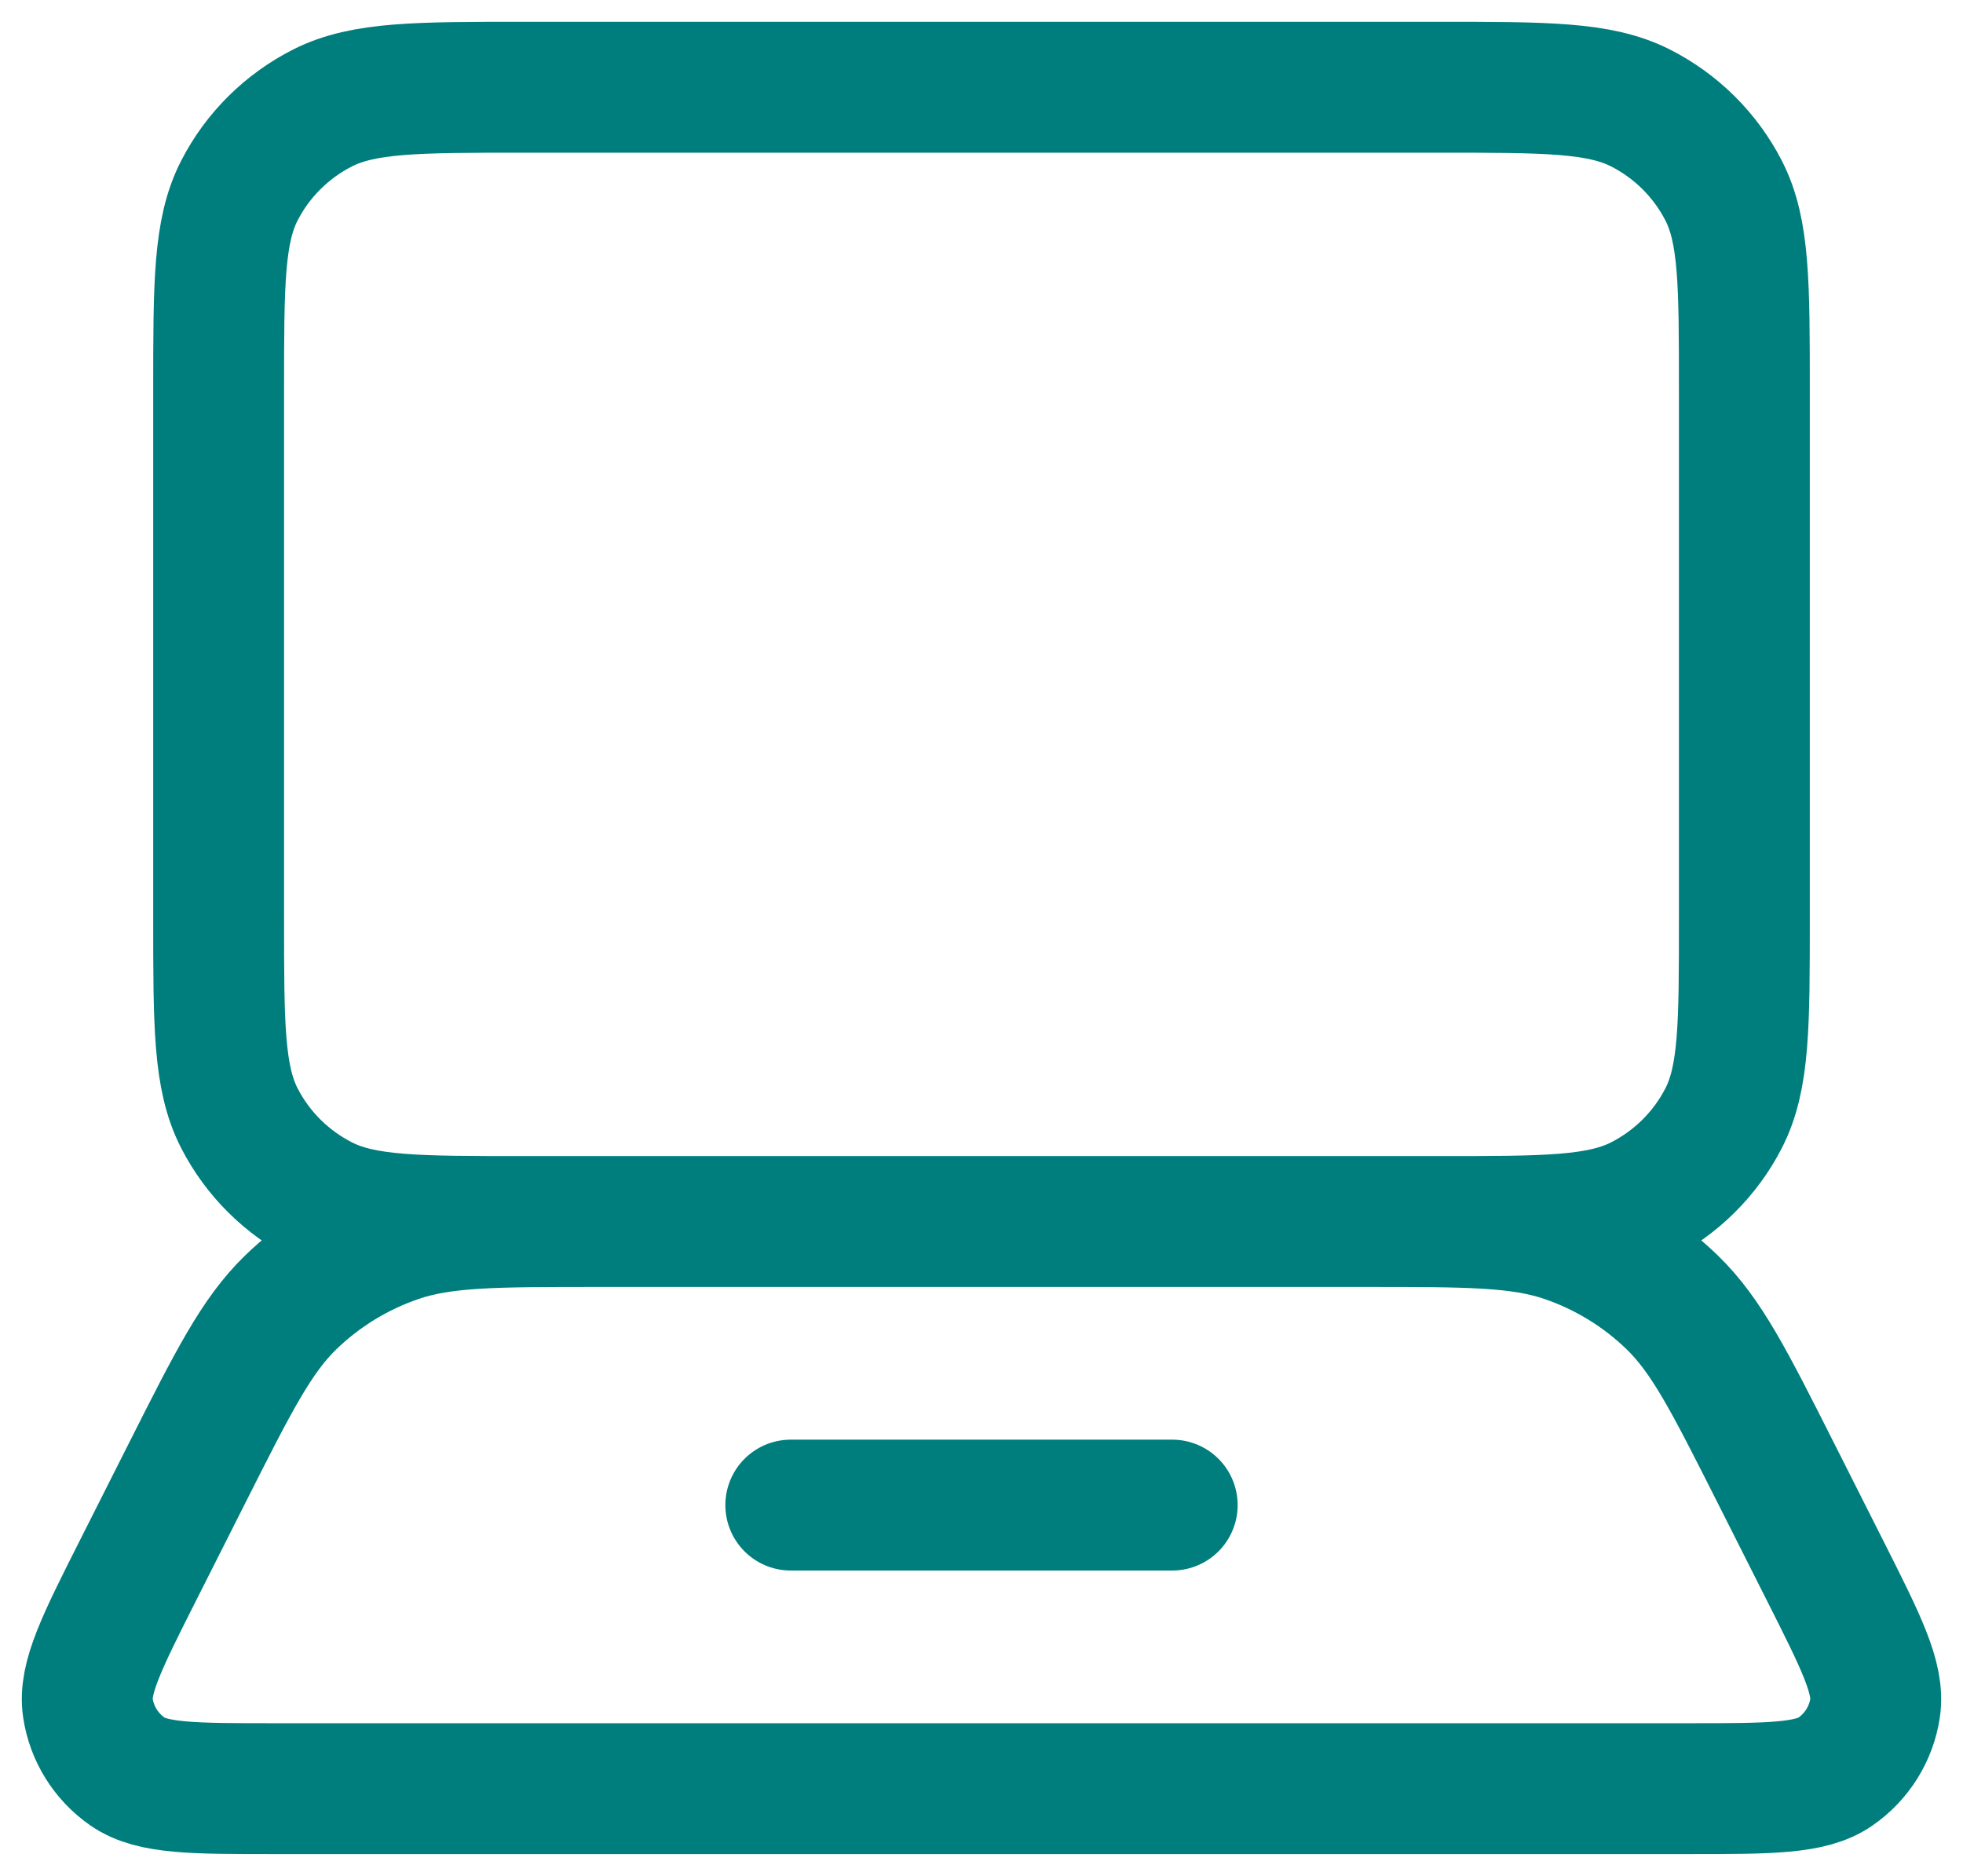 <svg width="45" height="43" viewBox="0 0 45 43" fill="none" xmlns="http://www.w3.org/2000/svg">
<path d="M18.128 34.5H26.872M12.007 2H32.993C35.441 2 36.665 2 37.601 2.472C38.423 2.888 39.092 3.551 39.511 4.366C39.988 5.293 39.988 6.506 39.988 8.933V21.067C39.988 23.494 39.988 24.707 39.511 25.634C39.092 26.449 38.423 27.112 37.601 27.528C36.665 28 35.441 28 32.993 28H12.007C9.559 28 8.335 28 7.399 27.528C6.577 27.112 5.908 26.449 5.489 25.634C5.012 24.707 5.012 23.494 5.012 21.067V8.933C5.012 6.506 5.012 5.293 5.489 4.366C5.908 3.551 6.577 2.888 7.399 2.472C8.335 2 9.559 2 12.007 2ZM6.299 41H38.701C40.574 41 41.511 41 42.075 40.609C42.568 40.267 42.897 39.74 42.985 39.15C43.086 38.475 42.667 37.644 41.829 35.983L40.702 33.749C39.649 31.662 39.123 30.619 38.337 29.856C37.643 29.182 36.806 28.669 35.887 28.355C34.848 28 33.671 28 31.317 28H13.683C11.329 28 10.152 28 9.113 28.355C8.194 28.669 7.357 29.182 6.662 29.856C5.877 30.619 5.351 31.662 4.298 33.749L3.171 35.983C2.333 37.644 1.914 38.475 2.015 39.15C2.103 39.74 2.432 40.267 2.924 40.609C3.489 41 4.426 41 6.299 41Z" stroke="#007E7D" stroke-width="3" stroke-linecap="round" stroke-linejoin="round"/>
</svg>
